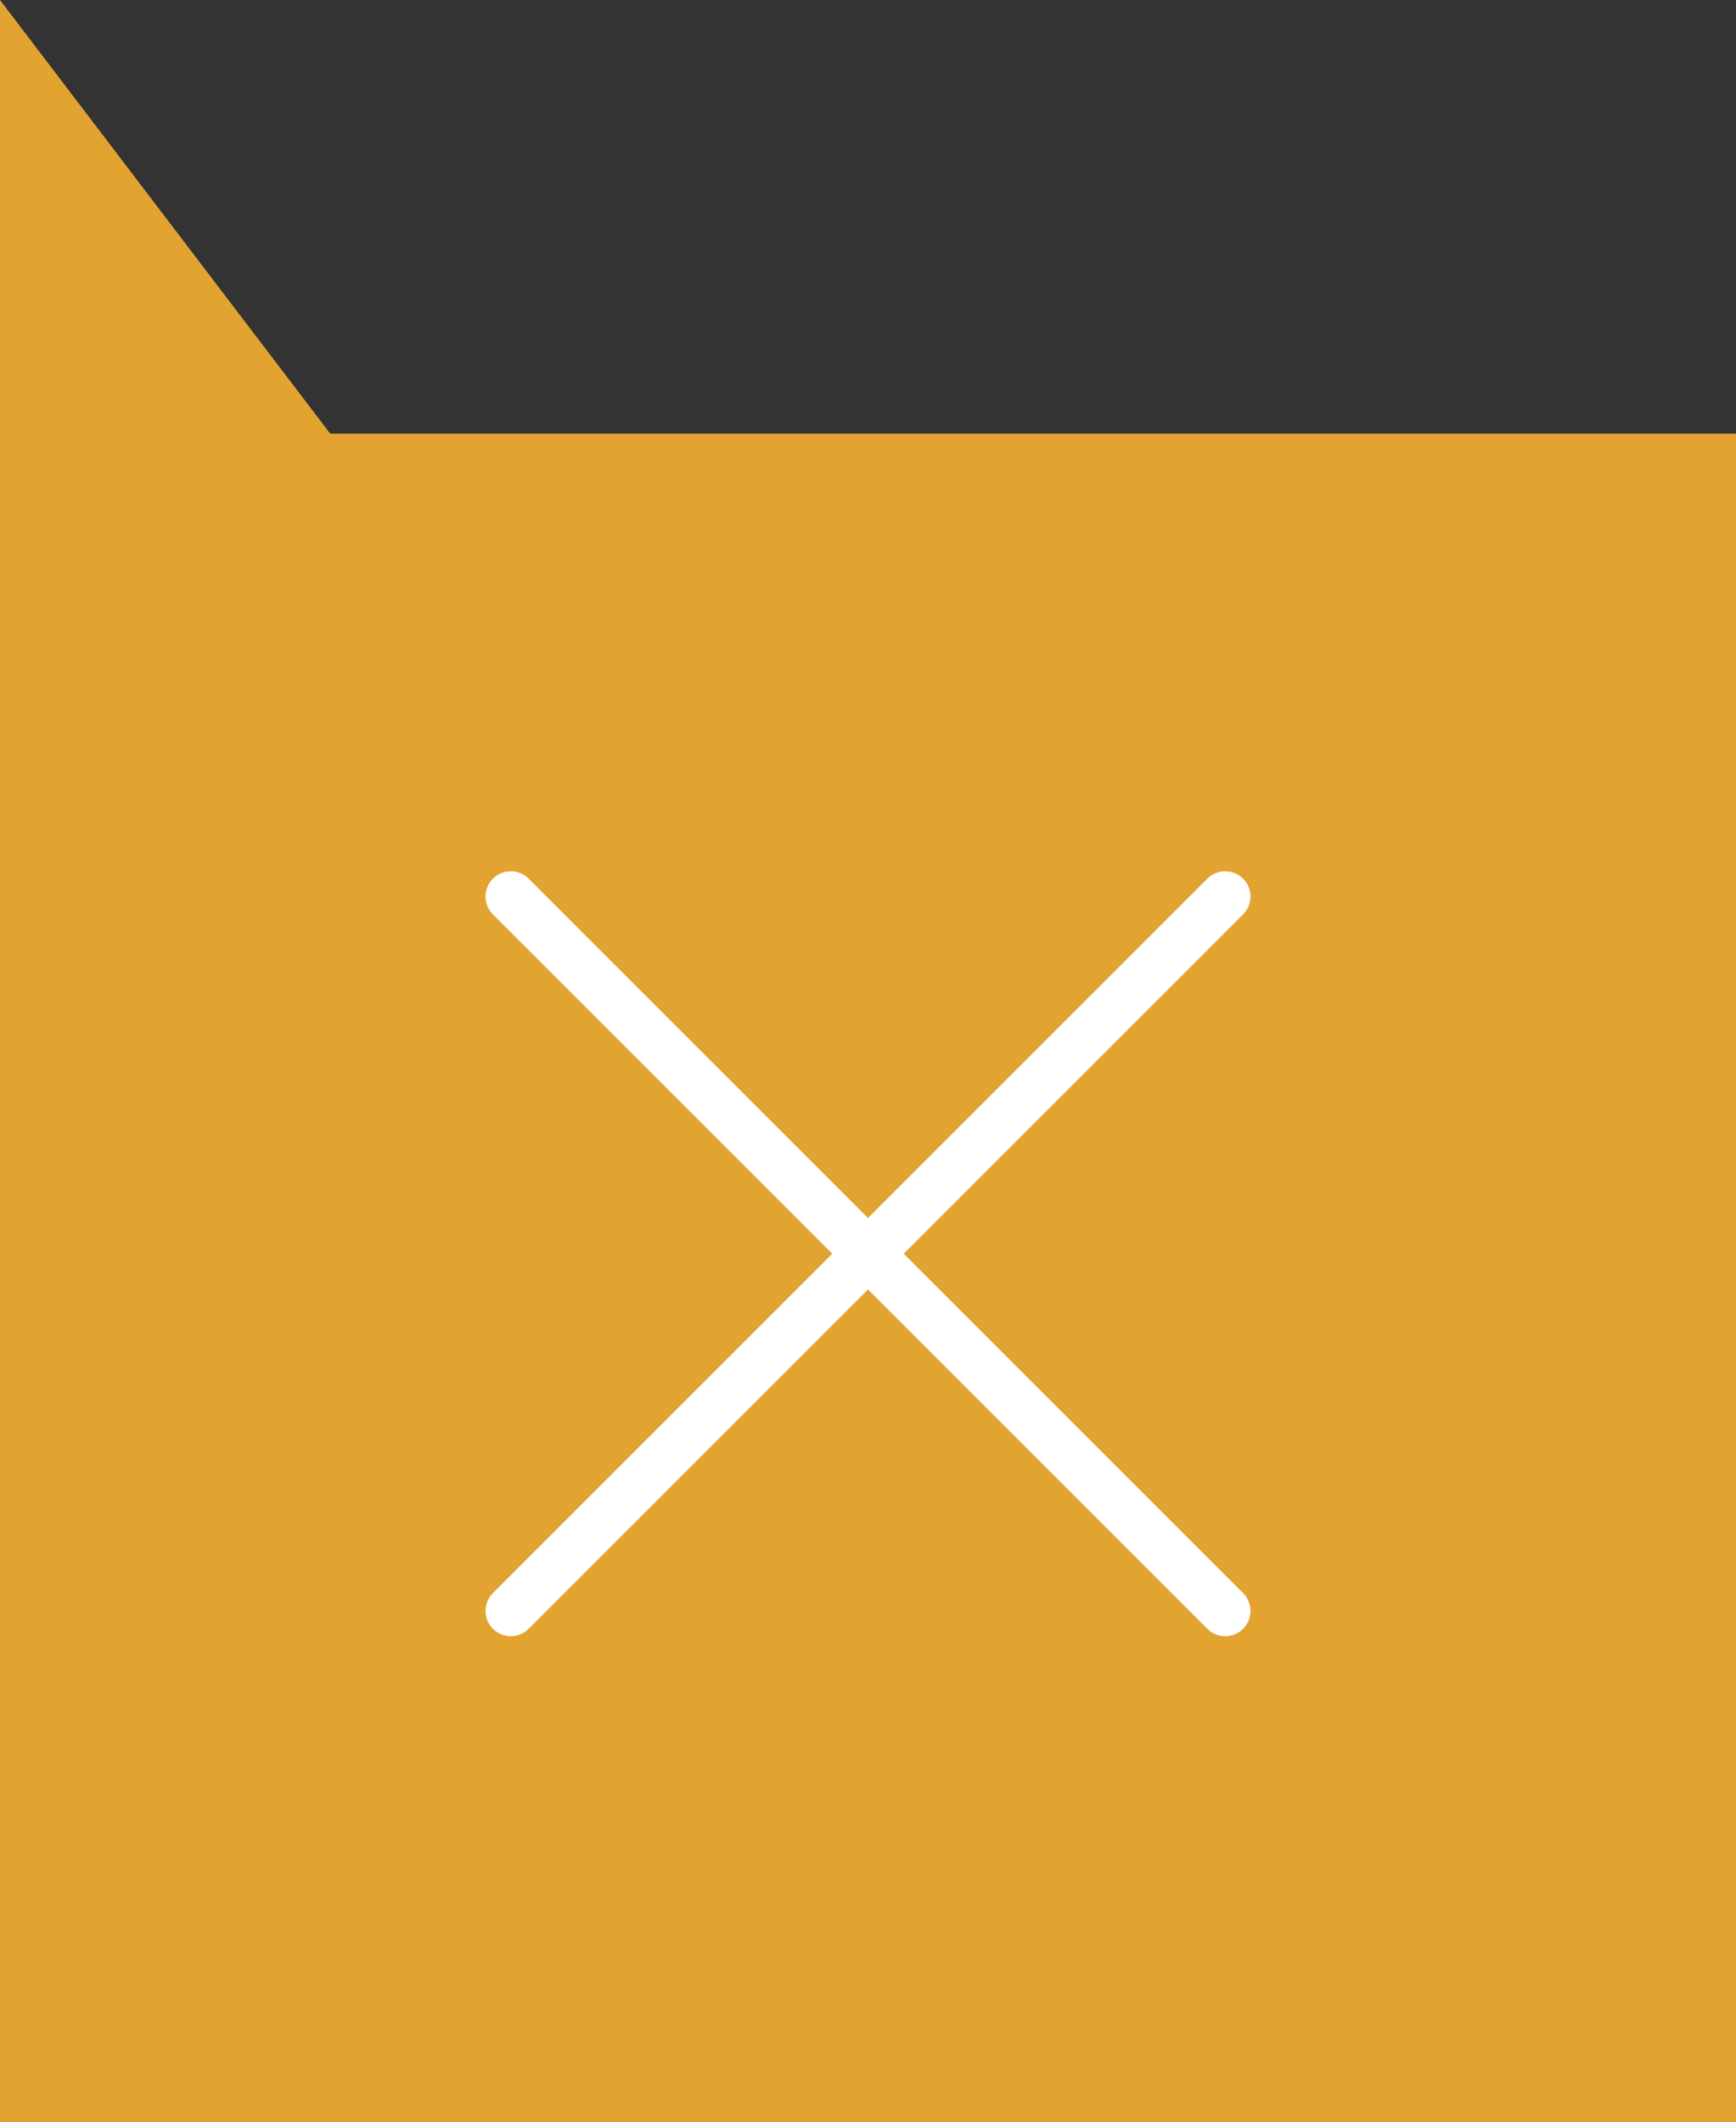 <?xml version="1.0" encoding="UTF-8"?>
<svg width="36px" height="44px" viewBox="0 0 36 44" version="1.1" xmlns="http://www.w3.org/2000/svg" xmlns:xlink="http://www.w3.org/1999/xlink">
    <rect x="0" y="0" width="36" height="44" fill="#333333" stroke="none"/>
    <!-- Generator: Sketch 50 (54983) - http://www.bohemiancoding.com/sketch -->
    <title>close_icon</title>
    <desc>Created with Sketch.</desc>
    <defs></defs>
    <g id="Page-1" stroke="none" stroke-width="1" fill="none" fill-rule="evenodd">
        <g id="Story-Coffee-audio" transform="translate(-921, -1915)">
            <g id="Audio-Copy" transform="translate(921, 1915)">
                <g id="close_icon">
                    <polygon id="Rectangle-13-Copy" fill="#E2A330" transform="translate(18, 22) scale(1, -1) rotate(-270) translate(-18, -22) " points="-4 4 31.007 4 31.007 33.152 40 40 23.606 40 -4 40"></polygon>
                    <path d="M17.476,25.476 L17.476,15.524 C17.476,15.235 17.711,15 18,15 C18.289,15 18.524,15.235 18.524,15.524 L18.524,25.476 L28.476,25.476 C28.765,25.476 29,25.711 29,26 C29,26.289 28.765,26.524 28.476,26.524 L18.524,26.524 L18.524,36.476 C18.524,36.765 18.289,37 18,37 C17.711,37 17.476,36.765 17.476,36.476 L17.476,26.524 L7.524,26.524 C7.235,26.524 7,26.289 7,26 C7,25.711 7.235,25.476 7.524,25.476 L17.476,25.476 Z" id="Combined-Shape" fill="#FFFFFF" transform="translate(18, 26) rotate(-315) translate(-18, -26) "></path>
                </g>
            </g>
        </g>
    </g>
</svg>